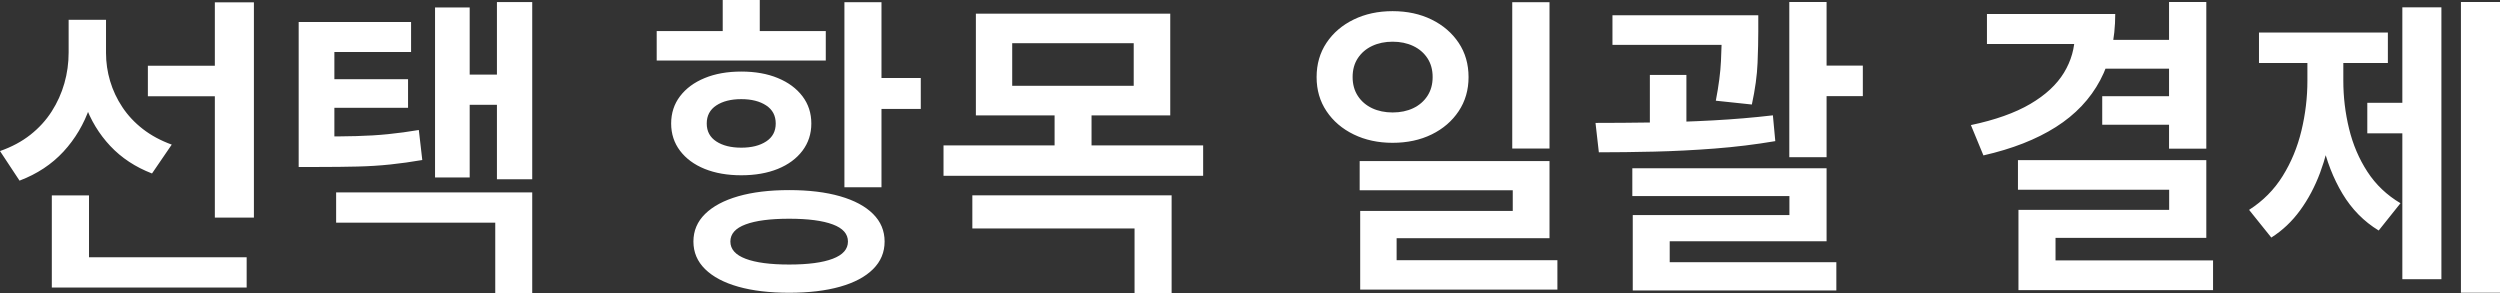 ﻿<?xml version="1.0" encoding="utf-8"?>
<svg version="1.1" xmlns:xlink="http://www.w3.org/1999/xlink" width="128px" height="15px" xmlns="http://www.w3.org/2000/svg">
  <rect width="100%" height="100%" fill="#333333" stroke="none"/>
  <g transform="matrix(1 0 0 1 -535 -935 )">
    <path d="M 7.571 4.928  L 7.571 3.364  L 11.063 3.364  L 11.063 4.928  L 7.571 4.928  Z M 3.514 2.685  C 3.514 2.685  3.514 1.014  3.514 1.014  L 5.048 1.014  C 5.048 1.014  5.048 2.685  5.048 2.685  C 5.048 3.678  4.899 4.61  4.599 5.481  C 4.299 6.352  3.849 7.113  3.249 7.763  C 2.649 8.412  1.899 8.908  1 9.249  C 1 9.249  0 7.734  0 7.734  C 0.597 7.525  1.115 7.248  1.553 6.903  C 1.992 6.557  2.356 6.159  2.645 5.708  C 2.934 5.257  3.151 4.776  3.296 4.265  C 3.442 3.755  3.514 3.228  3.514 2.685  Z M 3.91 2.712  C 3.91 2.712  3.91 1.014  3.91 1.014  L 5.428 1.014  C 5.428 1.014  5.428 2.712  5.428 2.712  C 5.428 3.201  5.498 3.681  5.638 4.152  C 5.778 4.623  5.987 5.068  6.266 5.487  C 6.544 5.906  6.893 6.279  7.314 6.606  C 7.735 6.933  8.228 7.199  8.793 7.404  C 8.793 7.404  7.783 8.882  7.783 8.882  C 6.933 8.555  6.22 8.085  5.645 7.473  C 5.07 6.861  4.637 6.145  4.346 5.325  C 4.056 4.504  3.91 3.633  3.91 2.712  Z M 11 11.14  L 11 0.118  L 13 0.118  L 13 11.14  L 11 11.14  Z M 2.653 14.72  L 2.653 13.172  L 12.629 13.172  L 12.629 14.72  L 2.653 14.72  Z M 2.653 14.006  L 2.653 10.003  L 4.557 10.003  L 4.557 14.006  L 2.653 14.006  Z M 15.292 8.549  L 15.292 6.99  C 15.292 6.99  16.289 6.99  16.289 6.99  C 17.016 6.99  17.666 6.982  18.238 6.968  C 18.809 6.954  19.352 6.921  19.867 6.869  C 20.382 6.817  20.908 6.746  21.444 6.656  C 21.444 6.656  21.621 8.193  21.621 8.193  C 21.063 8.289  20.518 8.365  19.987 8.421  C 19.457 8.477  18.894 8.513  18.299 8.527  C 17.704 8.542  17.034 8.549  16.289 8.549  C 16.289 8.549  15.292 8.549  15.292 8.549  Z M 15.292 7.84  L 15.292 1.127  L 21.047 1.127  L 21.047 2.664  L 17.12 2.664  L 17.12 7.84  L 15.292 7.84  Z M 16.575 5.518  L 16.575 4.056  L 20.892 4.056  L 20.892 5.518  L 16.575 5.518  Z M 25.443 9.178  L 25.443 0.107  L 27.25 0.107  L 27.25 9.178  L 25.443 9.178  Z M 23.514 5.366  L 23.514 3.818  L 25.971 3.818  L 25.971 5.366  L 23.514 5.366  Z M 22.274 9.086  L 22.274 0.383  L 24.048 0.383  L 24.048 9.086  L 22.274 9.086  Z M 17.21 11.4  L 17.21 9.852  L 27.25 9.852  L 27.25 15  L 25.357 15  L 25.357 11.4  L 17.21 11.4  Z M 43.234 9.587  L 43.234 0.113  L 45.132 0.113  L 45.132 9.587  L 43.234 9.587  Z M 44.614 5.576  L 44.614 3.995  L 47.144 3.995  L 47.144 5.576  L 44.614 5.576  Z M 37.799 10.048  C 38.531 9.838  39.4 9.733  40.405 9.733  C 41.411 9.733  42.279 9.838  43.011 10.048  C 43.743 10.259  44.306 10.56  44.7 10.953  C 45.095 11.345  45.292 11.816  45.292 12.367  C 45.292 12.917  45.095 13.388  44.7 13.78  C 44.306 14.173  43.743 14.472  43.011 14.679  C 42.279 14.886  41.411 14.989  40.405 14.989  C 39.4 14.989  38.531 14.886  37.799 14.679  C 37.067 14.472  36.502 14.173  36.102 13.78  C 35.702 13.388  35.503 12.917  35.503 12.367  C 35.503 11.816  35.702 11.345  36.102 10.953  C 36.502 10.56  37.067 10.259  37.799 10.048  Z M 42.636 11.49  C 42.117 11.296  41.374 11.199  40.405 11.199  C 39.437 11.199  38.693 11.296  38.174 11.49  C 37.655 11.683  37.395 11.975  37.395 12.367  C 37.395 12.757  37.655 13.051  38.174 13.248  C 38.693 13.446  39.437 13.544  40.405 13.544  C 41.374 13.544  42.117 13.446  42.636 13.248  C 43.156 13.051  43.415 12.757  43.415 12.367  C 43.415 11.975  43.156 11.683  42.636 11.49  Z M 33.623 3.099  L 33.623 1.589  L 42.28 1.589  L 42.28 3.099  L 33.623 3.099  Z M 36.081 3.996  C 36.619 3.774  37.244 3.664  37.954 3.664  C 38.665 3.664  39.288 3.774  39.824 3.996  C 40.361 4.217  40.781 4.527  41.085 4.927  C 41.388 5.326  41.54 5.792  41.54 6.324  C 41.54 6.853  41.388 7.318  41.085 7.719  C 40.781 8.12  40.361 8.43  39.824 8.648  C 39.288 8.865  38.665 8.974  37.954 8.974  C 37.244 8.974  36.619 8.865  36.081 8.648  C 35.543 8.43  35.122 8.12  34.818 7.719  C 34.515 7.318  34.363 6.853  34.363 6.324  C 34.363 5.792  34.515 5.326  34.818 4.927  C 35.122 4.527  35.543 4.217  36.081 3.996  Z M 39.229 5.399  C 38.903 5.184  38.478 5.076  37.954 5.076  C 37.427 5.076  37 5.184  36.674 5.399  C 36.348 5.614  36.185 5.922  36.185 6.324  C 36.185 6.722  36.348 7.028  36.674 7.241  C 37 7.455  37.427 7.561  37.954 7.561  C 38.478 7.561  38.903 7.455  39.229 7.241  C 39.555 7.028  39.717 6.722  39.717 6.324  C 39.717 5.922  39.555 5.614  39.229 5.399  Z M 37.003 2.406  L 37.003 0  L 38.9 0  L 38.9 2.406  L 37.003 2.406  Z M 49.965 5.909  L 49.965 0.701  L 59.917 0.701  L 59.917 5.909  L 49.965 5.909  Z M 58.046 4.394  L 58.046 2.211  L 51.825 2.211  L 51.825 4.394  L 58.046 4.394  Z M 48.308 9  L 48.308 7.443  L 61.601 7.443  L 61.601 9  L 48.308 9  Z M 53.995 7.903  L 53.995 5.558  L 55.887 5.558  L 55.887 7.903  L 53.995 7.903  Z M 49.784 11.696  L 49.784 10  L 59.987 10  L 59.987 15  L 58.089 15  L 58.089 11.696  L 49.784 11.696  Z M 69.309 1  C 69.897 0.714  70.561 0.571  71.299 0.571  C 72.049 0.571  72.717 0.715  73.301 1.003  C 73.885 1.29  74.346 1.687  74.684 2.193  C 75.022 2.698  75.19 3.284  75.19 3.95  C 75.19 4.604  75.022 5.185  74.684 5.693  C 74.346 6.2  73.885 6.597  73.301 6.883  C 72.717 7.169  72.049 7.312  71.299 7.312  C 70.561 7.312  69.898 7.169  69.31 6.883  C 68.722 6.597  68.258 6.201  67.919 5.695  C 67.579 5.19  67.41 4.608  67.41 3.949  C 67.41 3.284  67.579 2.698  67.918 2.19  C 68.257 1.683  68.72 1.287  69.309 1  Z M 72.352 2.353  C 72.044 2.208  71.694 2.135  71.303 2.135  C 70.911 2.135  70.561 2.208  70.253 2.353  C 69.945 2.498  69.701 2.707  69.522 2.977  C 69.343 3.248  69.254 3.57  69.254 3.944  C 69.254 4.317  69.343 4.64  69.522 4.913  C 69.701 5.186  69.944 5.395  70.251 5.54  C 70.558 5.685  70.909 5.758  71.303 5.758  C 71.698 5.758  72.049 5.685  72.355 5.54  C 72.661 5.395  72.904 5.186  73.083 4.913  C 73.262 4.64  73.351 4.317  73.351 3.944  C 73.351 3.57  73.262 3.248  73.083 2.977  C 72.904 2.707  72.661 2.498  72.352 2.353  Z M 77.427 7.606  L 77.427 0.113  L 79.335 0.113  L 79.335 7.606  L 77.427 7.606  Z M 69.615 9.741  L 69.615 8.247  L 79.335 8.247  L 79.335 12.195  L 71.507 12.195  L 71.507 14.124  L 69.642 14.124  L 69.642 10.799  L 77.453 10.799  L 77.453 9.741  L 69.615 9.741  Z M 69.642 14.827  L 69.642 13.323  L 79.739 13.323  L 79.739 14.827  L 69.642 14.827  Z M 82.558 2.296  L 82.558 0.781  L 88.907 0.781  L 88.907 2.296  L 82.558 2.296  Z M 84.473 6.964  L 84.473 3.835  L 86.344 3.835  L 86.344 6.964  L 84.473 6.964  Z M 88.153 1.629  C 88.153 1.629  88.153 0.781  88.153 0.781  L 90.024 0.781  C 90.024 0.781  90.024 1.629  90.024 1.629  C 90.024 2.061  90.012 2.592  89.987 3.224  C 89.962 3.855  89.865 4.564  89.695 5.351  C 89.695 5.351  87.85 5.156  87.85 5.156  C 87.999 4.38  88.087 3.706  88.113 3.134  C 88.14 2.563  88.153 2.061  88.153 1.629  Z M 91.612 8.049  L 91.612 0.102  L 93.521 0.102  L 93.521 8.049  L 91.612 8.049  Z M 92.752 4.922  L 92.752 3.358  L 95.377 3.358  L 95.377 4.922  L 92.752 4.922  Z M 84.695 7.763  C 83.686 7.786  82.741 7.798  81.861 7.798  C 81.861 7.798  81.69 6.293  81.69 6.293  C 82.581 6.293  83.541 6.286  84.569 6.271  C 85.597 6.257  86.643 6.221  87.707 6.164  C 88.77 6.106  89.792 6.02  90.772 5.905  C 90.772 5.905  90.895 7.226  90.895 7.226  C 89.879 7.398  88.844 7.525  87.789 7.606  C 86.735 7.687  85.703 7.739  84.695 7.763  Z M 83.575 10.038  L 83.575 8.615  L 93.521 8.615  L 93.521 12.352  L 85.489 12.352  L 85.489 13.863  L 83.597 13.863  L 83.597 11.01  L 91.618 11.01  L 91.618 10.038  L 83.575 10.038  Z M 83.597 14.871  L 83.597 13.426  L 94.021 13.426  L 94.021 14.871  L 83.597 14.871  Z M 111.055 7.612  L 111.055 0.102  L 112.963 0.102  L 112.963 7.612  L 111.055 7.612  Z M 106.232 1.74  C 106.232 1.74  106.232 0.716  106.232 0.716  C 106.232 0.716  108.3 0.716  108.3 0.716  C 108.3 2.011  108.044 3.141  107.531 4.105  C 107.019 5.07  106.262 5.869  105.26 6.504  C 104.259 7.139  103.022 7.623  101.551 7.957  C 101.551 7.957  100.91 6.404  100.91 6.404  C 102.153 6.142  103.166 5.782  103.948 5.324  C 104.73 4.866  105.305 4.331  105.676 3.721  C 106.047 3.111  106.232 2.451  106.232 1.74  Z M 101.732 2.253  L 101.732 0.716  L 107.038 0.716  L 107.038 2.253  L 101.732 2.253  Z M 107.741 3.515  L 107.741 2.042  L 111.311 2.042  L 111.311 3.515  L 107.741 3.515  Z M 107.634 6.385  L 107.634 4.924  L 111.242 4.924  L 111.242 6.385  L 107.634 6.385  Z M 103.319 9.715  L 103.319 8.199  L 112.963 8.199  L 112.963 12.179  L 105.243 12.179  L 105.243 14.166  L 103.345 14.166  L 103.345 10.745  L 111.061 10.745  L 111.061 9.715  L 103.319 9.715  Z M 103.345 14.854  L 103.345 13.333  L 113.308 13.333  L 113.308 14.854  L 103.345 14.854  Z M 126 14.989  L 126 0.102  L 128 0.102  L 128 14.989  L 126 14.989  Z M 121.206 6.828  L 121.206 5.264  L 123.748 5.264  L 123.748 6.828  L 121.206 6.828  Z M 123 14.294  L 123 0.377  L 125 0.377  L 125 14.294  L 123 14.294  Z M 118.139 4.131  C 118.139 4.131  118.139 2.499  118.139 2.499  L 119.572 2.499  C 119.572 2.499  119.572 4.131  119.572 4.131  C 119.572 4.958  119.507 5.774  119.377 6.578  C 119.248 7.383  119.051 8.14  118.787 8.849  C 118.522 9.557  118.183 10.197  117.767 10.768  C 117.352 11.338  116.86 11.803  116.291 12.163  C 116.291 12.163  115.153 10.745  115.153 10.745  C 115.864 10.291  116.437 9.714  116.873 9.012  C 117.31 8.311  117.63 7.538  117.833 6.692  C 118.037 5.847  118.139 4.993  118.139 4.131  Z M 118.556 4.131  C 118.556 4.131  118.556 2.499  118.556 2.499  L 119.978 2.499  C 119.978 2.499  119.978 4.131  119.978 4.131  C 119.978 4.965  120.076 5.786  120.273 6.593  C 120.469 7.401  120.782 8.134  121.212 8.794  C 121.641 9.454  122.206 9.991  122.905 10.405  C 122.905 10.405  121.789 11.802  121.789 11.802  C 121.028 11.338  120.411 10.711  119.937 9.921  C 119.463 9.131  119.115 8.237  118.892 7.24  C 118.668 6.243  118.556 5.207  118.556 4.131  Z M 115.66 3.224  L 115.66 1.665  L 122.259 1.665  L 122.259 3.224  L 115.66 3.224  Z " fill-rule="nonzero" fill="#ffffff" stroke="none" transform="matrix(1 0 0 1 535 935 )" />
  </g>
</svg>